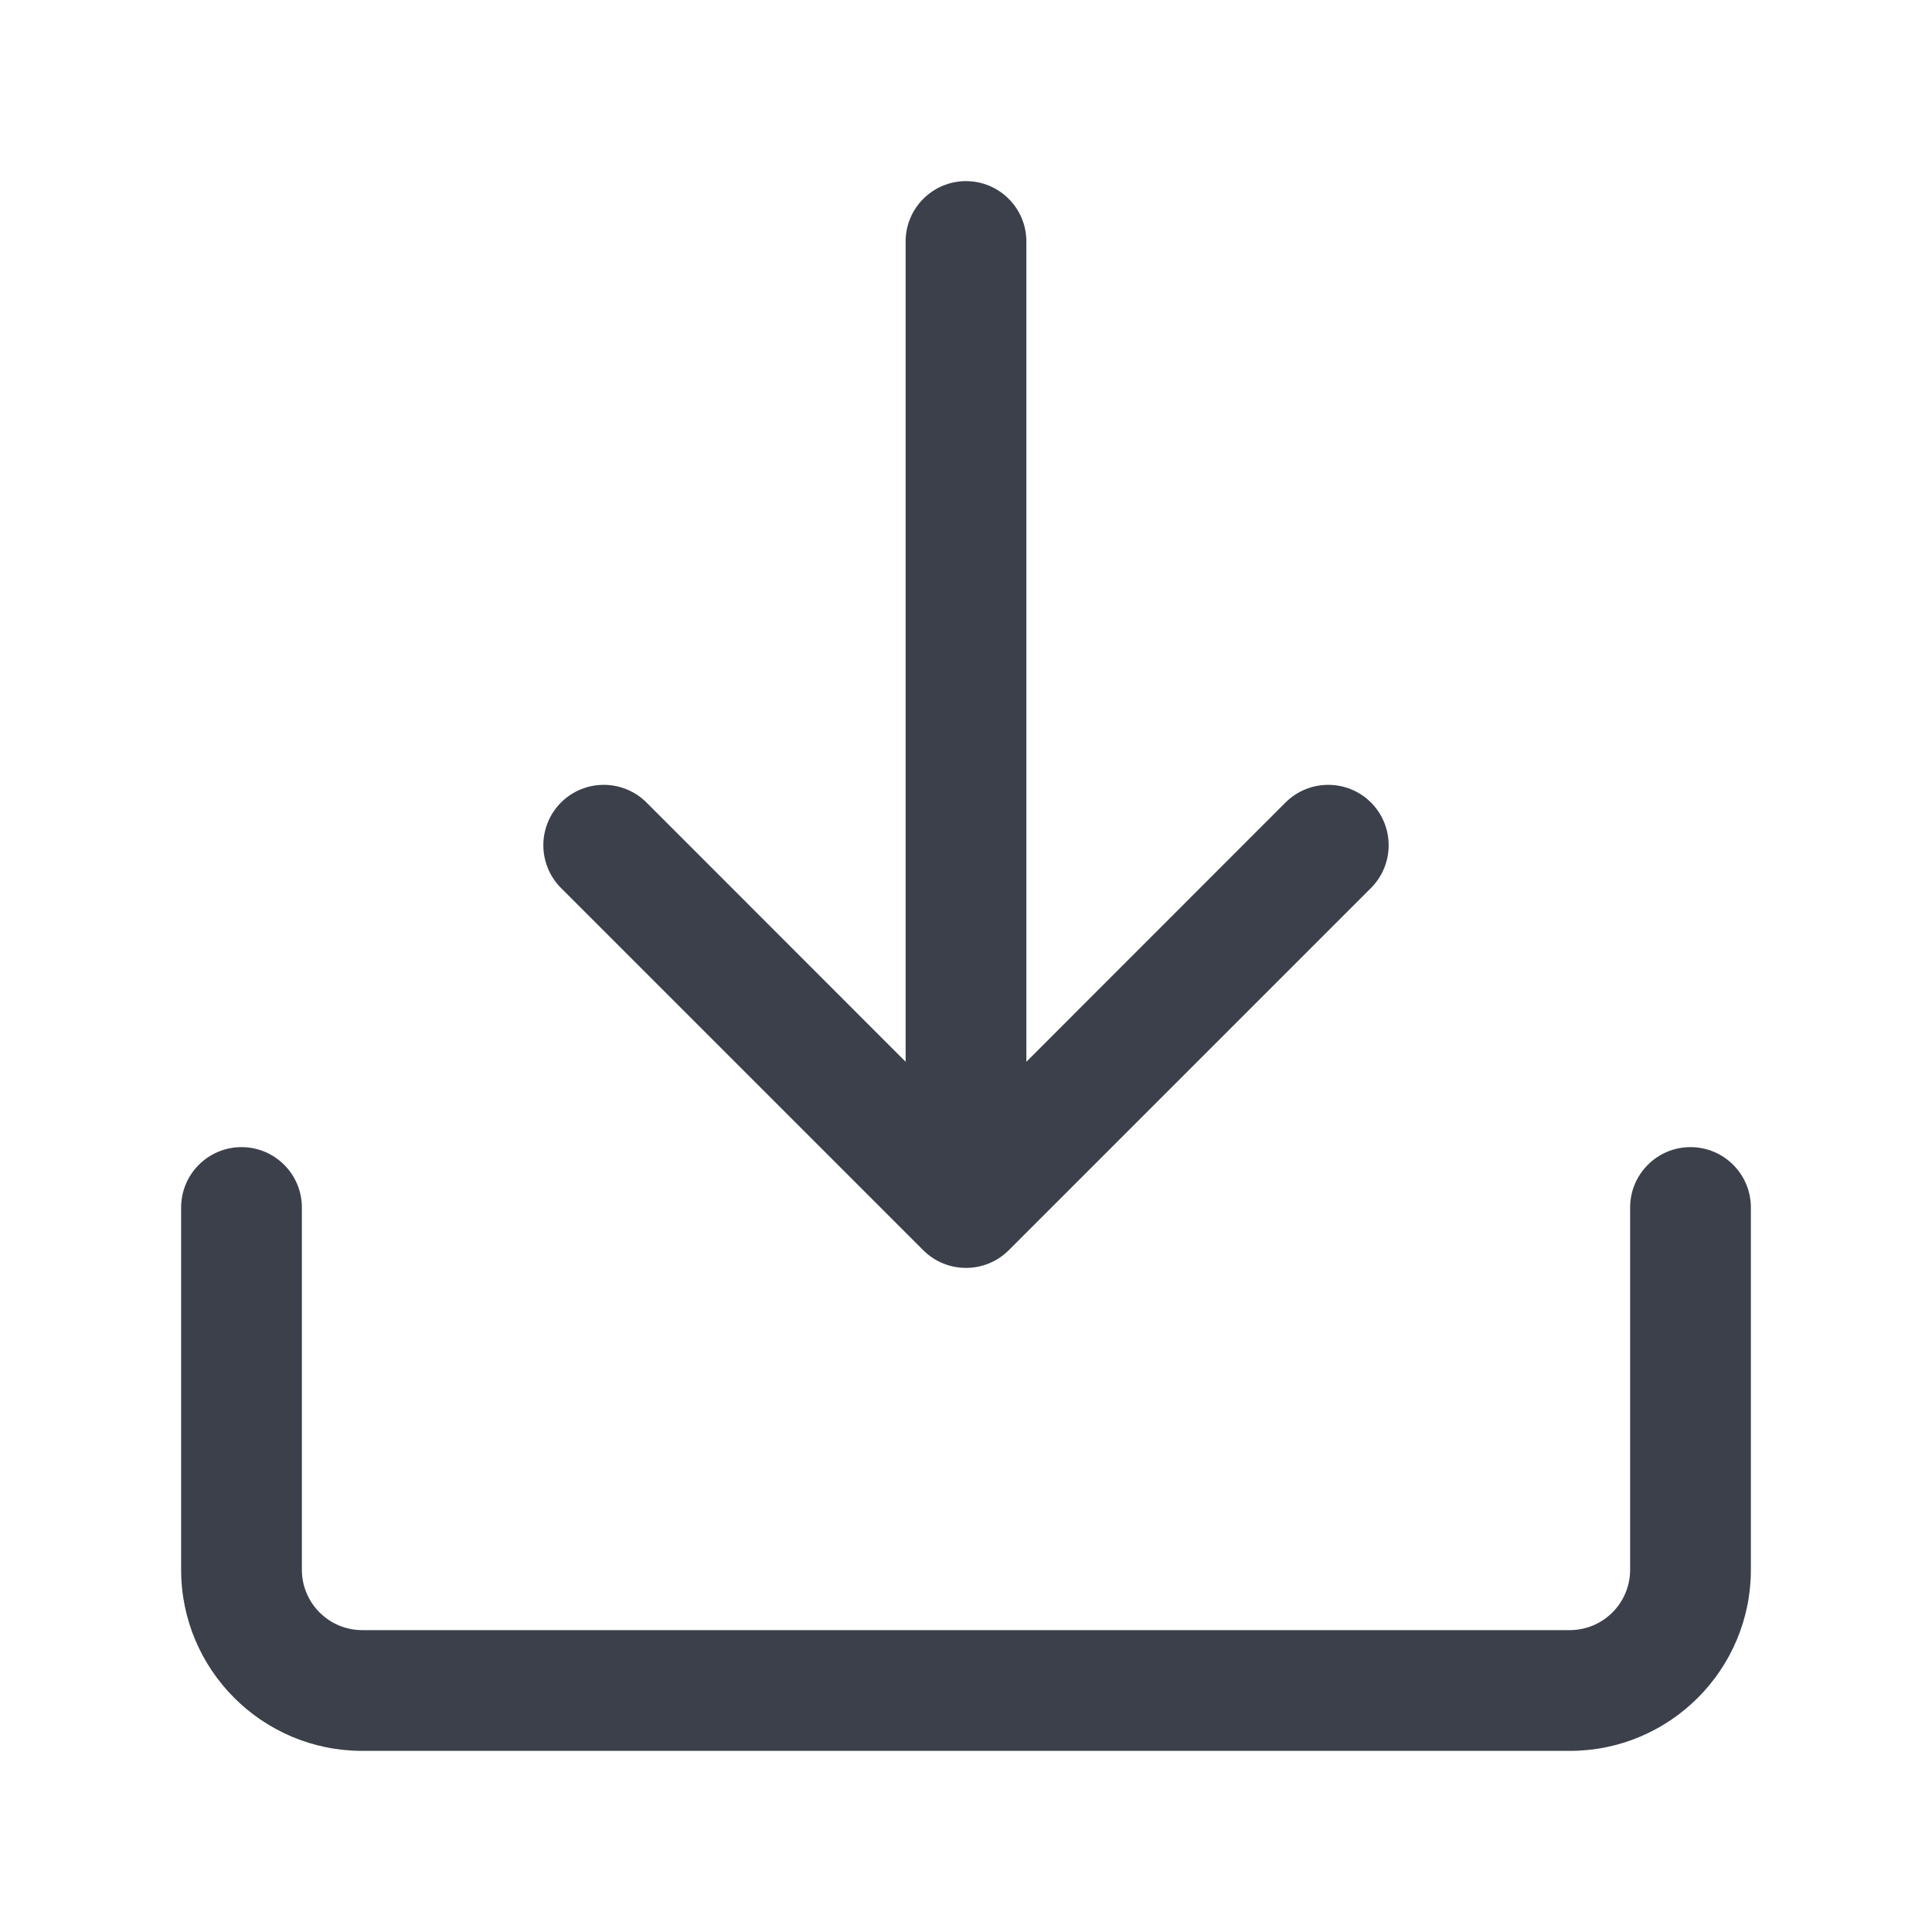 <svg width="16" height="16" viewBox="0 0 16 16" fill="none" xmlns="http://www.w3.org/2000/svg">
<path fill-rule="evenodd" clip-rule="evenodd" d="M2 9.5C2.276 9.5 2.5 9.724 2.5 10V13C2.5 13.276 2.724 13.5 3 13.5H13C13.276 13.5 13.5 13.276 13.5 13V10C13.5 9.724 13.724 9.5 14 9.5C14.276 9.5 14.5 9.724 14.5 10V13C14.5 13.828 13.828 14.5 13 14.5H3C2.172 14.5 1.5 13.828 1.5 13V10C1.5 9.724 1.724 9.5 2 9.5Z" fill="#3B404A"/>
<path fill-rule="evenodd" clip-rule="evenodd" d="M8 1.5C8.276 1.5 8.5 1.724 8.5 2V8.793L10.646 6.646C10.842 6.451 11.158 6.451 11.354 6.646C11.549 6.842 11.549 7.158 11.354 7.354L8.354 10.354C8.158 10.549 7.842 10.549 7.646 10.354L4.646 7.354C4.451 7.158 4.451 6.842 4.646 6.646C4.842 6.451 5.158 6.451 5.354 6.646L7.5 8.793V2C7.5 1.724 7.724 1.5 8 1.5Z" fill="#3B404A"/>
</svg>
